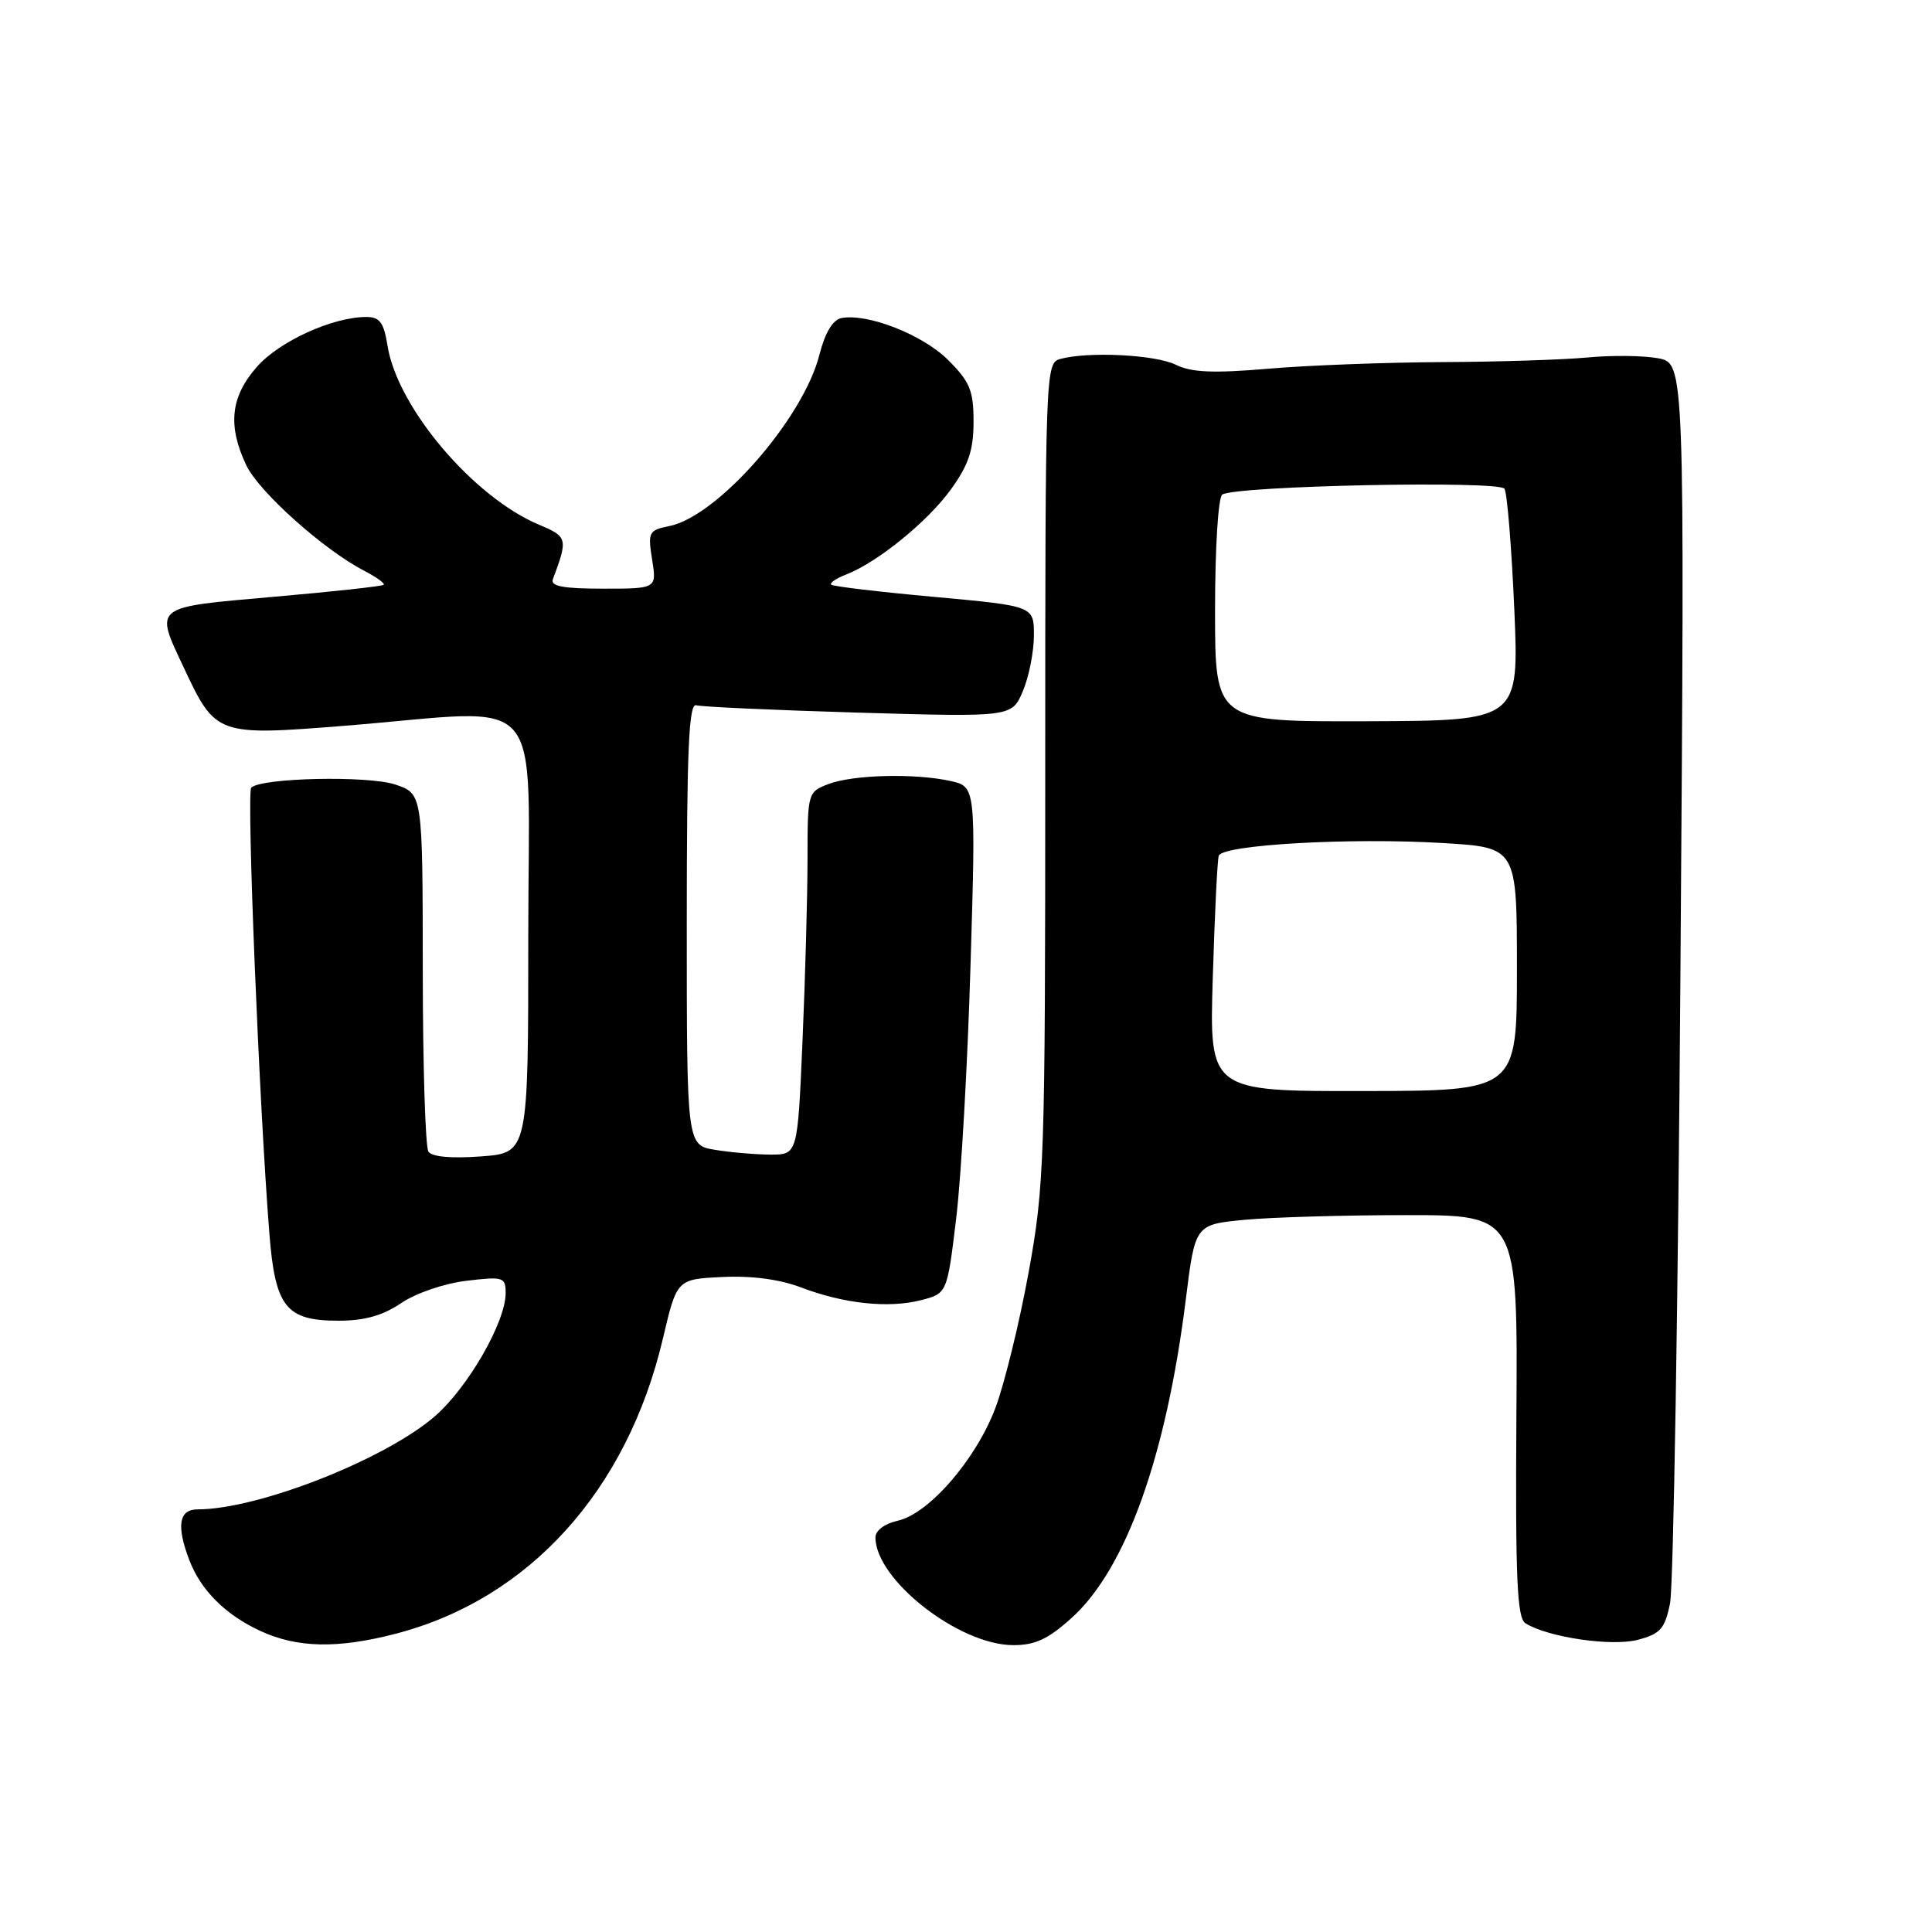 <?xml version="1.0" encoding="UTF-8" standalone="no"?>
<!DOCTYPE svg PUBLIC "-//W3C//DTD SVG 1.1//EN" "http://www.w3.org/Graphics/SVG/1.1/DTD/svg11.dtd" >
<svg xmlns="http://www.w3.org/2000/svg" xmlns:xlink="http://www.w3.org/1999/xlink" version="1.1" viewBox="0 0 256 256">
 <g >
 <path fill="currentColor"
d=" M 52.47 216.47 C 70.11 211.87 83.10 197.51 87.84 177.36 C 89.69 169.50 89.69 169.50 95.71 169.21 C 99.55 169.02 103.30 169.51 106.11 170.58 C 111.84 172.76 117.73 173.38 122.04 172.28 C 125.50 171.38 125.50 171.38 126.70 161.44 C 127.36 155.97 128.22 140.86 128.60 127.86 C 129.31 104.23 129.31 104.23 125.92 103.48 C 121.18 102.44 113.01 102.65 109.75 103.90 C 107.04 104.94 107.00 105.07 107.00 113.82 C 107.00 118.69 106.70 129.50 106.34 137.84 C 105.69 153.00 105.69 153.00 102.09 152.99 C 100.12 152.98 96.81 152.70 94.75 152.36 C 91.00 151.74 91.00 151.74 91.00 122.40 C 91.00 99.39 91.27 93.15 92.25 93.45 C 92.94 93.66 102.63 94.10 113.80 94.43 C 134.09 95.02 134.09 95.02 135.55 91.54 C 136.35 89.63 137.00 86.32 137.00 84.18 C 137.00 80.30 137.00 80.30 123.78 79.09 C 116.50 78.43 110.36 77.70 110.14 77.47 C 109.91 77.24 110.80 76.64 112.11 76.13 C 116.28 74.51 122.89 69.14 126.00 64.85 C 128.34 61.60 129.00 59.65 129.00 55.88 C 129.00 51.75 128.52 50.59 125.63 47.70 C 122.29 44.36 114.94 41.47 111.48 42.15 C 110.34 42.38 109.32 44.09 108.58 47.00 C 106.43 55.49 95.08 68.43 88.68 69.71 C 85.95 70.26 85.83 70.51 86.41 74.15 C 87.02 78.00 87.02 78.00 79.90 78.00 C 74.63 78.00 72.91 77.68 73.26 76.75 C 75.27 71.39 75.20 71.11 71.47 69.55 C 62.75 65.91 52.66 54.01 51.35 45.82 C 50.86 42.74 50.32 42.00 48.55 42.00 C 44.08 42.00 37.01 45.22 34.03 48.62 C 30.55 52.58 30.14 56.40 32.64 61.66 C 34.31 65.17 42.91 72.87 48.26 75.63 C 49.87 76.47 51.03 77.30 50.84 77.49 C 50.65 77.68 44.09 78.40 36.25 79.08 C 20.13 80.50 20.48 80.22 24.37 88.50 C 28.58 97.46 28.74 97.52 45.77 96.16 C 72.88 93.99 70.00 90.69 70.00 123.88 C 70.00 152.76 70.00 152.76 63.75 153.23 C 59.82 153.52 57.23 153.29 56.77 152.60 C 56.36 151.99 56.02 141.07 56.02 128.33 C 56.00 105.16 56.00 105.16 52.36 103.95 C 48.71 102.75 34.61 103.06 33.29 104.37 C 32.66 105.01 34.34 146.36 35.69 163.41 C 36.46 173.21 37.88 175.00 44.86 175.00 C 48.31 175.00 50.72 174.32 53.17 172.66 C 55.10 171.35 58.88 170.06 61.81 169.71 C 66.71 169.13 67.00 169.22 67.00 171.35 C 67.00 175.17 62.04 183.80 57.66 187.63 C 51.07 193.37 34.22 200.00 26.19 200.00 C 23.71 200.00 23.35 202.15 25.07 206.68 C 26.58 210.69 29.87 213.97 34.50 216.11 C 39.40 218.37 44.74 218.48 52.47 216.47 Z  M 142.00 214.38 C 149.19 207.89 154.53 192.97 157.13 172.15 C 158.36 162.26 158.36 162.26 164.93 161.63 C 168.54 161.29 178.16 161.01 186.30 161.01 C 201.11 161.00 201.11 161.00 200.93 187.62 C 200.79 209.21 201.02 214.40 202.13 215.09 C 205.09 216.95 213.52 218.19 216.99 217.29 C 220.01 216.50 220.60 215.84 221.29 212.44 C 221.74 210.27 222.36 172.42 222.67 128.32 C 223.24 48.14 223.24 48.14 219.70 47.47 C 217.75 47.11 213.53 47.06 210.33 47.37 C 207.12 47.67 198.43 47.95 191.00 47.98 C 183.57 48.02 173.22 48.41 168.00 48.86 C 160.75 49.48 157.86 49.35 155.80 48.33 C 153.10 47.00 144.26 46.55 140.50 47.56 C 138.53 48.09 138.50 48.95 138.50 102.30 C 138.50 153.81 138.39 157.10 136.30 168.58 C 135.09 175.22 133.12 183.28 131.92 186.50 C 129.35 193.36 123.09 200.60 118.93 201.51 C 117.22 201.89 116.00 202.81 116.00 203.71 C 116.00 209.32 127.06 217.97 134.25 217.99 C 137.16 218.00 138.89 217.19 142.00 214.38 Z  M 160.70 129.55 C 160.95 121.27 161.30 114.01 161.49 113.40 C 161.93 111.93 178.94 110.97 191.25 111.71 C 201.00 112.30 201.00 112.30 201.00 128.42 C 201.00 144.54 201.00 144.54 180.62 144.57 C 160.24 144.60 160.24 144.60 160.70 129.55 Z  M 161.00 80.88 C 161.00 72.57 161.42 65.86 161.96 65.53 C 163.84 64.36 198.66 63.65 199.35 64.76 C 199.71 65.34 200.29 72.50 200.65 80.66 C 201.29 95.50 201.29 95.50 181.14 95.57 C 161.00 95.63 161.00 95.63 161.00 80.88 Z "/>
</g>
</svg>